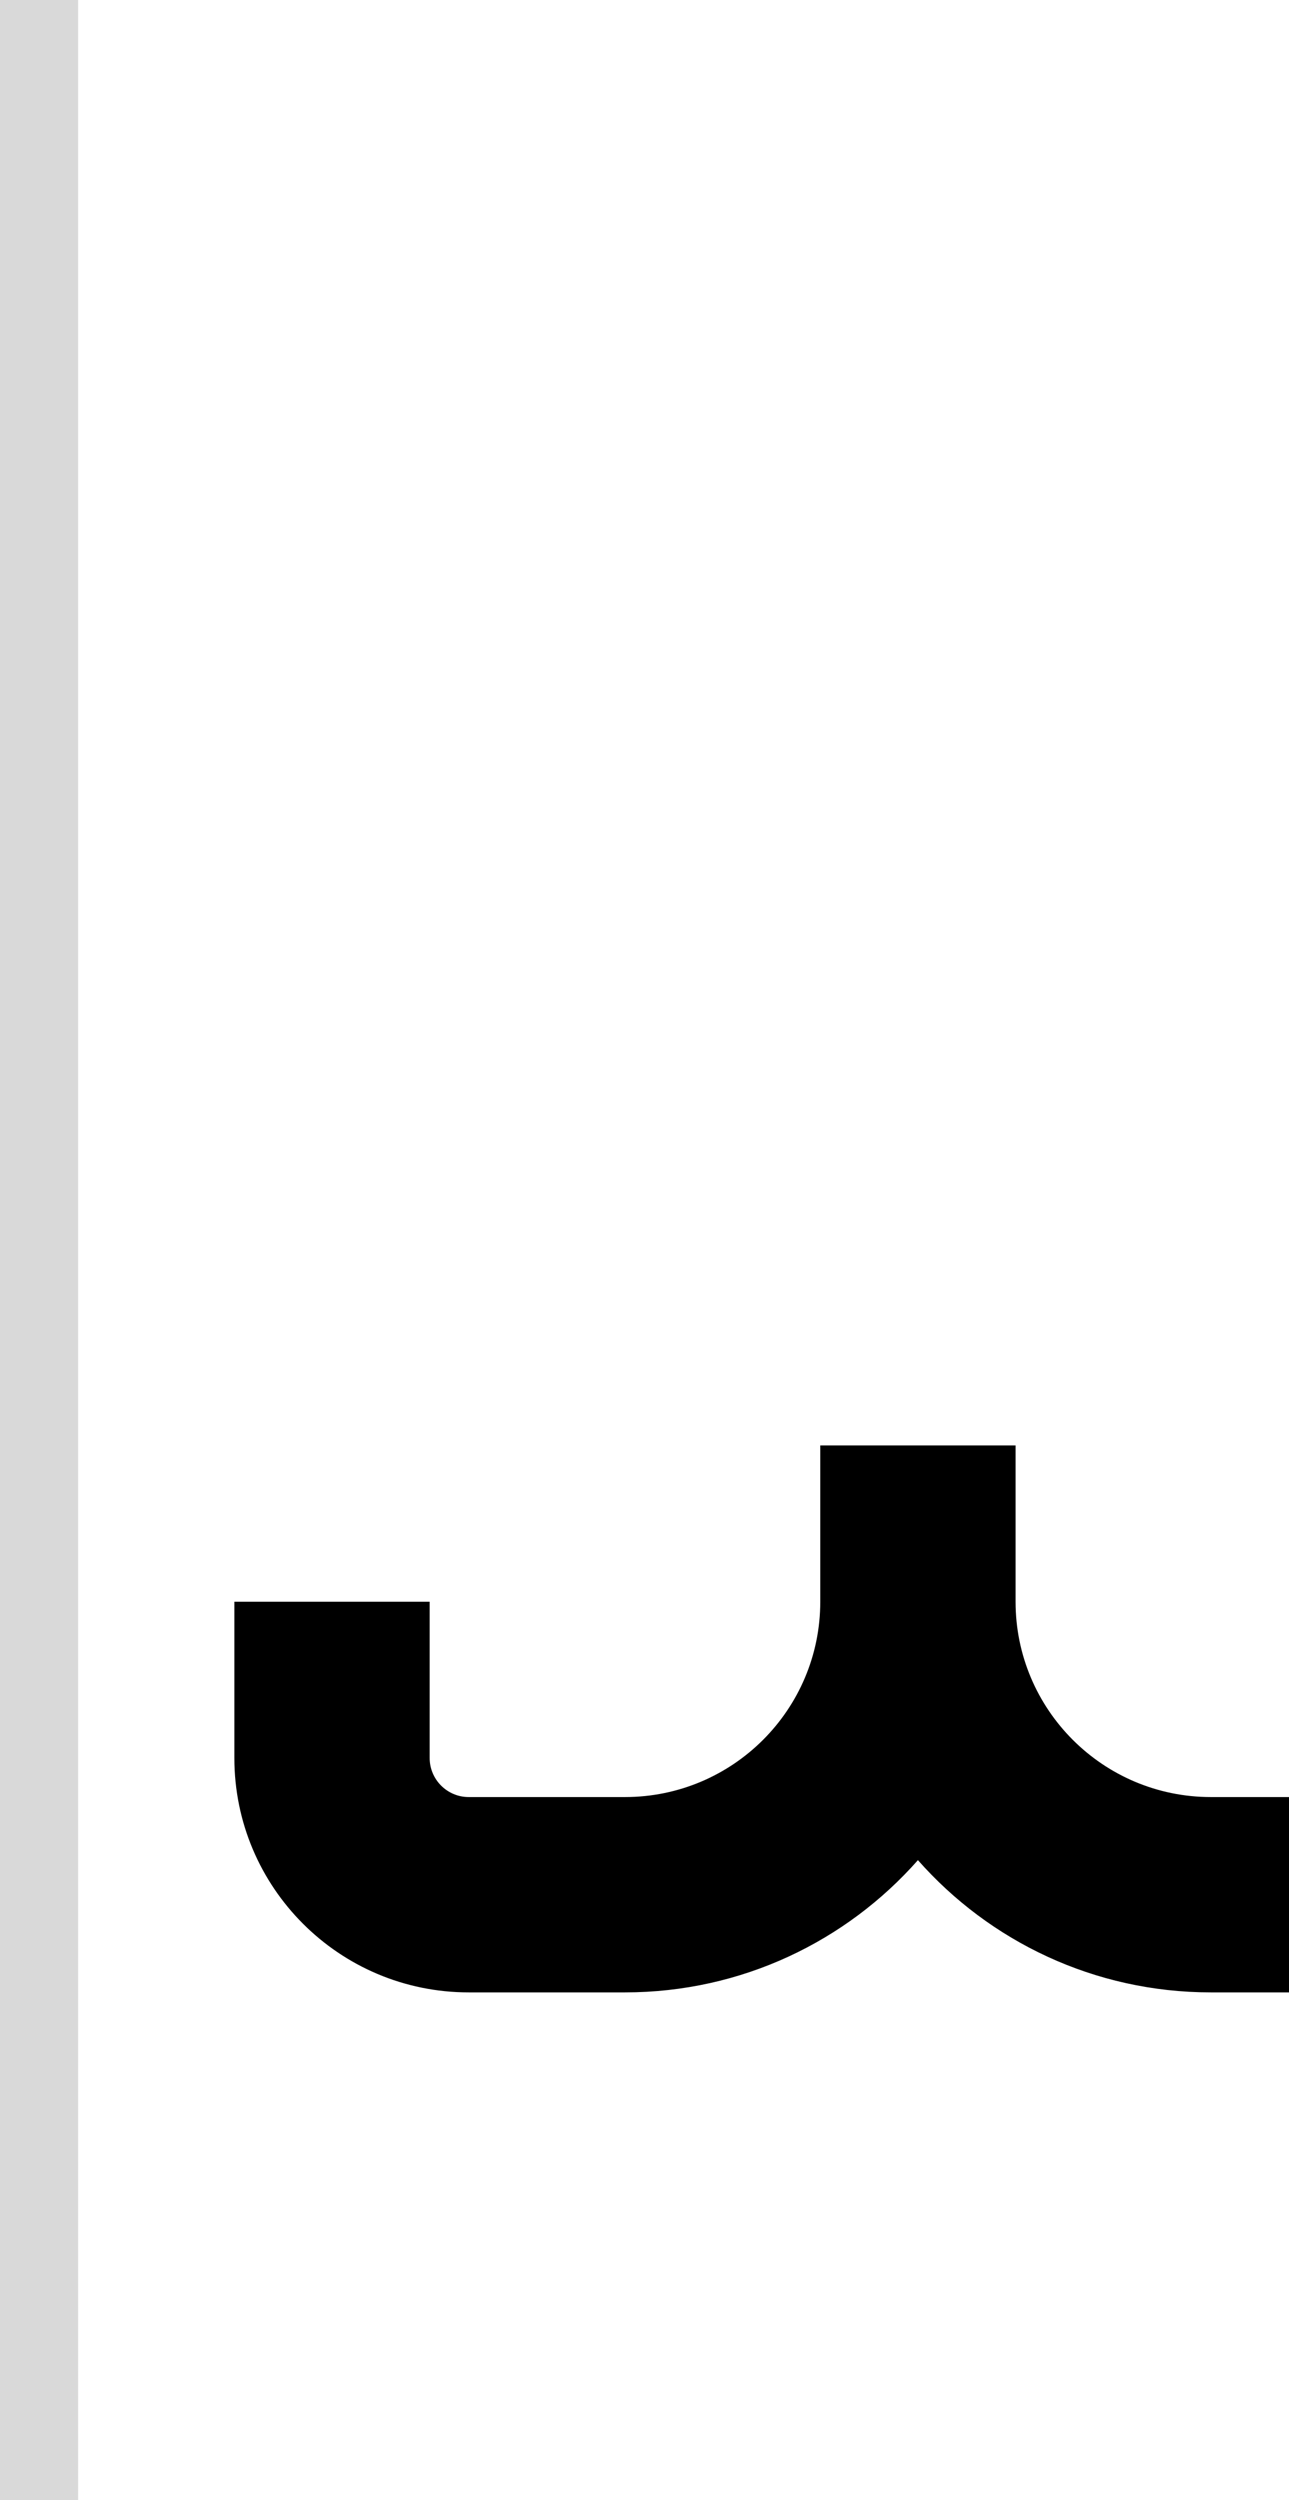 <svg width="33" height="64" viewBox="0 0 33 64" fill="none" xmlns="http://www.w3.org/2000/svg">
<path d="M21 37V41C21 43.761 18.761 46 16 46H12C11.448 46 11 45.552 11 45V41H6V45C6 48.314 8.686 51 12 51H16C18.987 51 21.668 49.691 23.5 47.615C25.332 49.691 28.013 51 31 51H33V46H31C28.239 46 26 43.761 26 41V37H21Z" fill="black"/>
<rect width="2" height="64" fill="#D9D9D9"/>
</svg>
